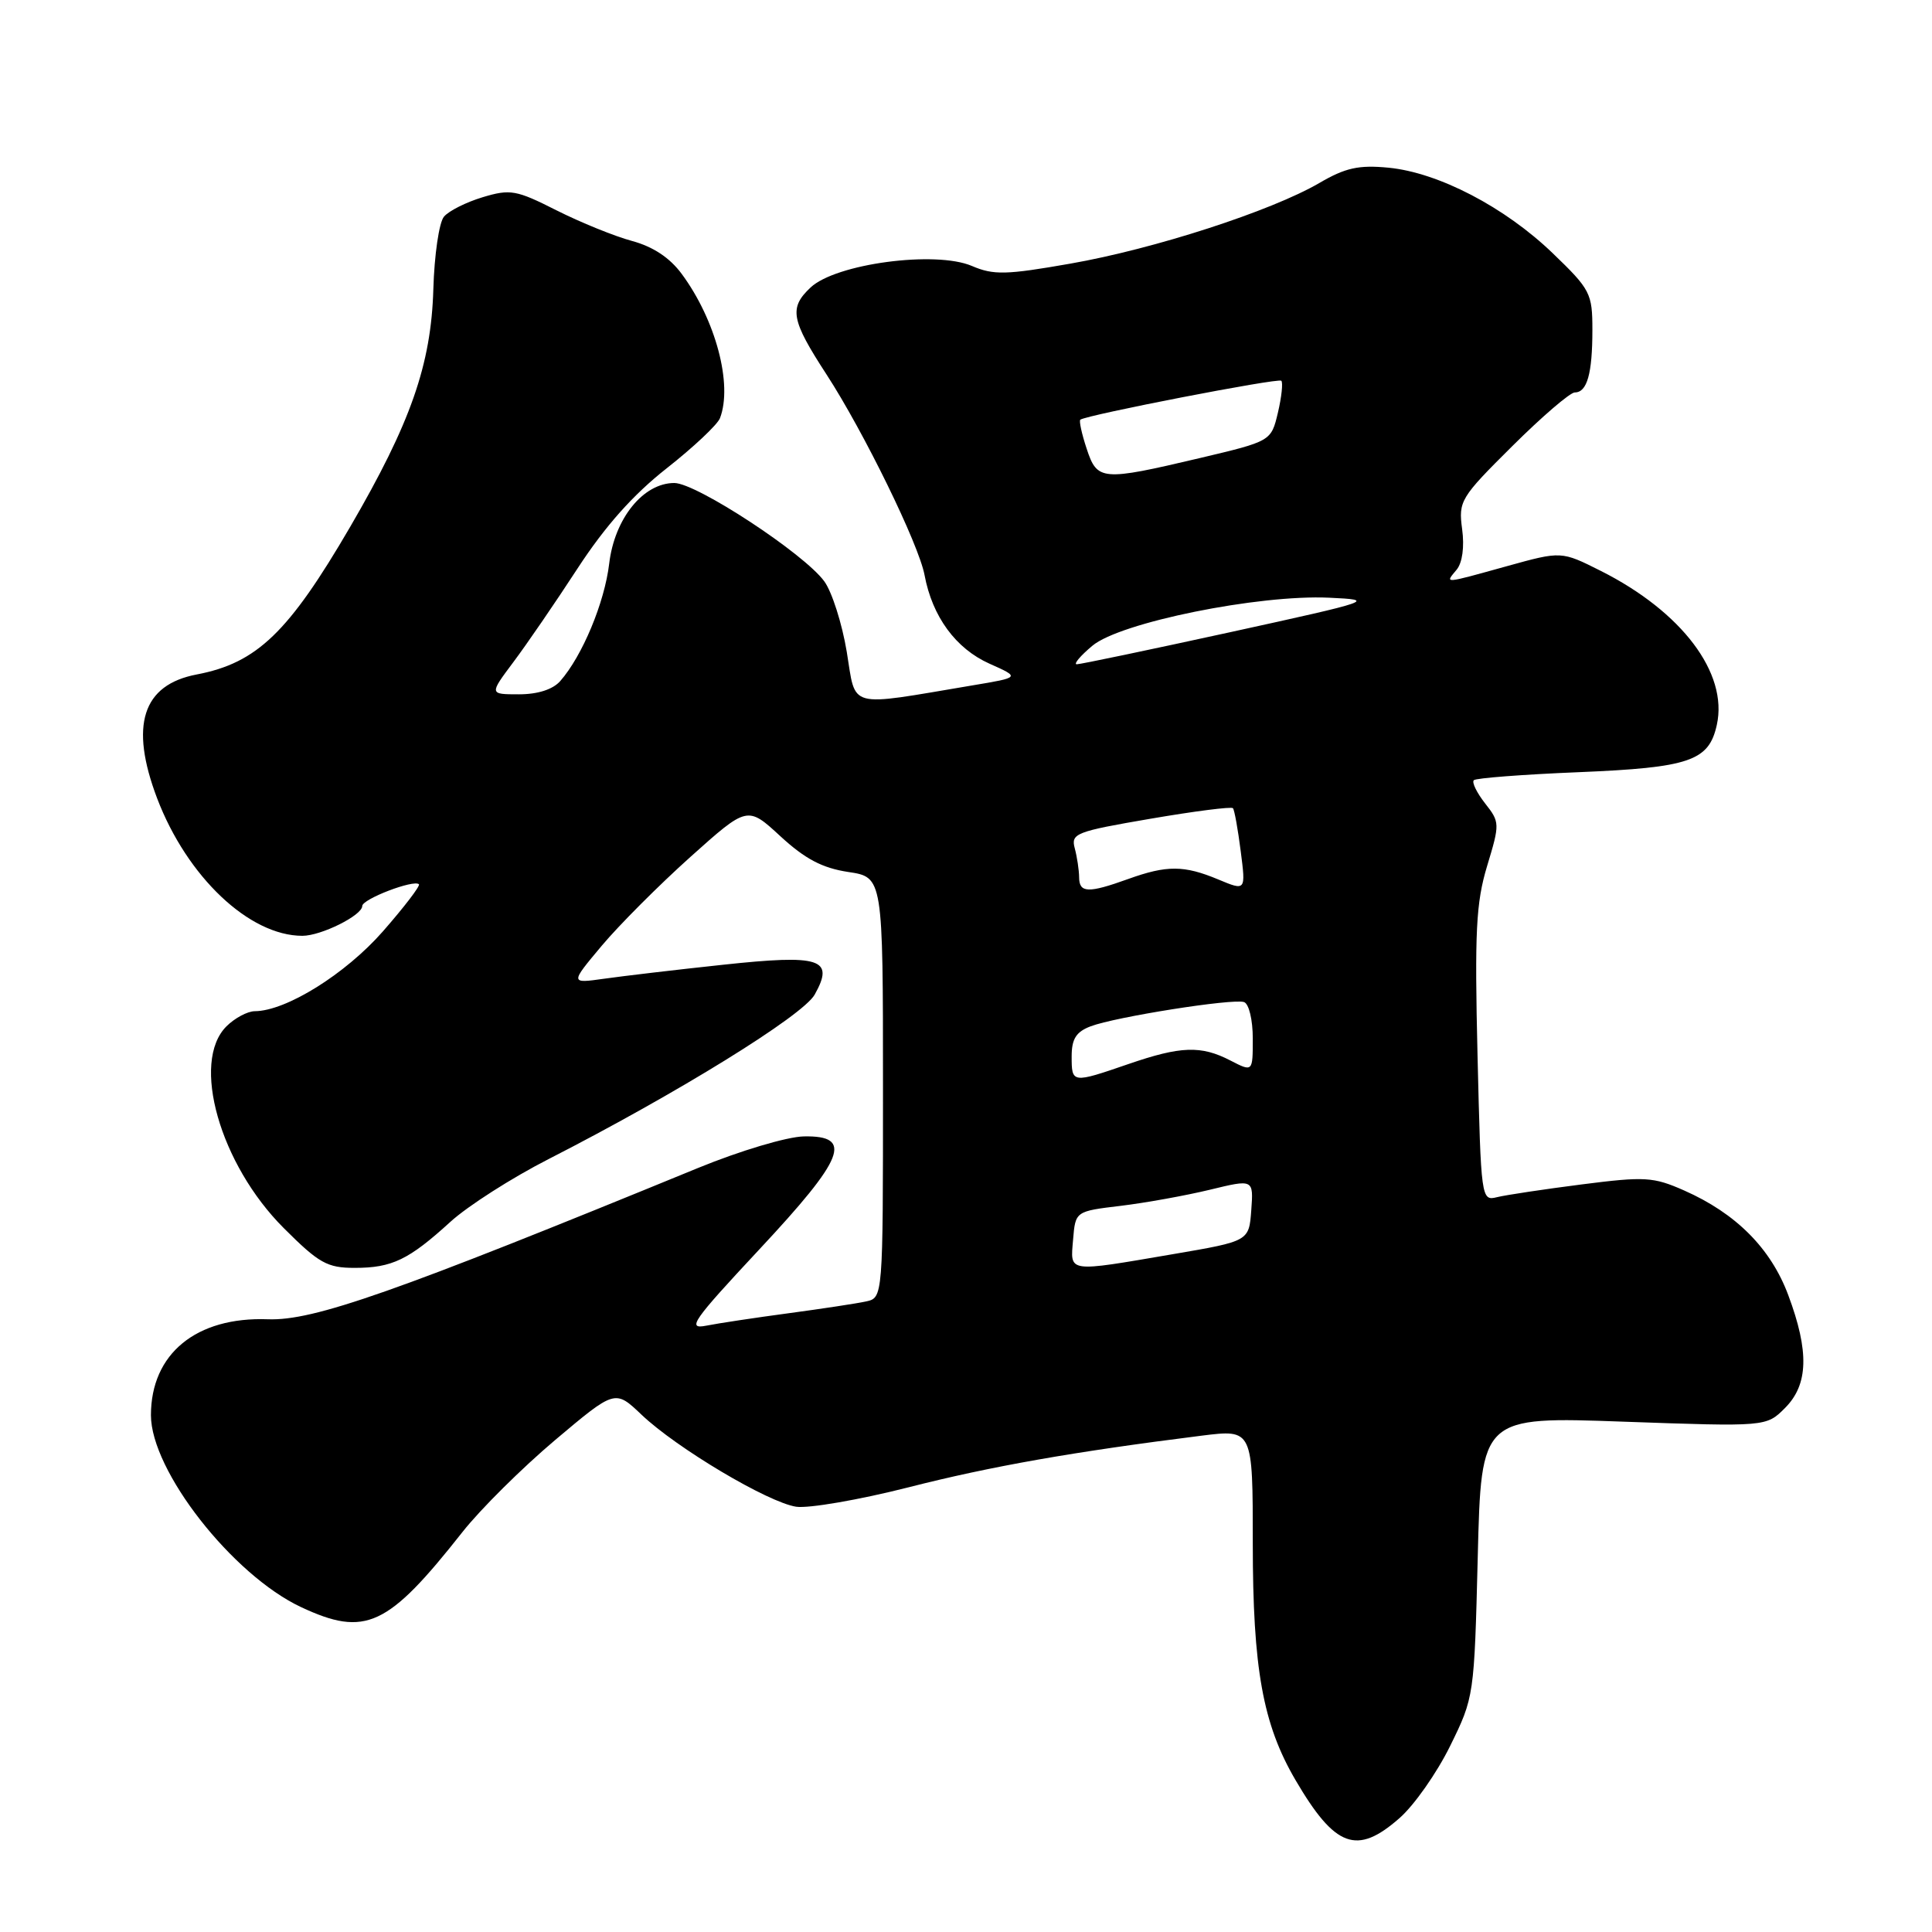 <?xml version="1.0" encoding="UTF-8" standalone="no"?>
<!DOCTYPE svg PUBLIC "-//W3C//DTD SVG 1.1//EN" "http://www.w3.org/Graphics/SVG/1.1/DTD/svg11.dtd" >
<svg xmlns="http://www.w3.org/2000/svg" xmlns:xlink="http://www.w3.org/1999/xlink" version="1.1" viewBox="0 0 256 256">
 <g >
 <path fill="currentColor"
d=" M 185.44 240.91 C 187.38 239.22 190.40 234.91 192.15 231.35 C 195.32 224.91 195.35 224.74 195.81 206.28 C 196.27 187.70 196.27 187.70 215.16 188.38 C 234.04 189.05 234.04 189.05 236.52 186.57 C 239.62 183.47 239.75 179.08 236.95 171.60 C 234.64 165.41 230.03 160.78 223.15 157.74 C 219.07 155.94 217.96 155.87 209.60 156.94 C 204.60 157.58 199.54 158.34 198.37 158.63 C 196.27 159.15 196.24 158.94 195.78 139.83 C 195.39 123.43 195.58 119.63 197.05 114.75 C 198.75 109.14 198.74 108.94 196.78 106.45 C 195.68 105.04 195.00 103.66 195.29 103.38 C 195.57 103.10 201.81 102.62 209.15 102.32 C 223.90 101.71 226.44 100.84 227.49 96.04 C 229.00 89.19 222.85 81.05 212.12 75.65 C 206.89 73.02 206.89 73.02 199.71 75.01 C 191.13 77.39 191.45 77.37 193.01 75.49 C 193.77 74.57 194.06 72.47 193.74 70.11 C 193.24 66.39 193.51 65.94 200.38 59.12 C 204.32 55.20 208.05 52.00 208.67 52.00 C 210.30 52.00 211.00 49.51 211.00 43.72 C 211.00 38.87 210.74 38.36 205.75 33.56 C 199.40 27.44 190.59 22.86 183.98 22.22 C 180.03 21.84 178.27 22.23 174.80 24.26 C 168.42 27.97 152.94 32.99 141.84 34.93 C 133.31 36.43 131.65 36.47 128.78 35.24 C 123.95 33.18 110.76 34.94 107.41 38.09 C 104.52 40.80 104.81 42.38 109.52 49.62 C 114.45 57.21 121.75 72.13 122.51 76.21 C 123.54 81.71 126.64 85.94 131.11 87.94 C 135.19 89.76 135.19 89.76 128.84 90.82 C 112.06 93.64 113.46 94.01 112.20 86.37 C 111.58 82.63 110.24 78.43 109.23 77.04 C 106.56 73.36 92.28 64.00 89.35 64.00 C 85.23 64.00 81.43 68.70 80.72 74.69 C 80.11 79.84 77.16 86.92 74.23 90.25 C 73.25 91.36 71.25 92.00 68.76 92.00 C 64.83 92.00 64.83 92.00 68.01 87.75 C 69.77 85.41 73.60 79.82 76.53 75.32 C 80.19 69.71 83.90 65.54 88.33 62.06 C 91.88 59.27 95.07 56.27 95.40 55.41 C 97.11 50.95 94.84 42.39 90.32 36.28 C 88.75 34.15 86.52 32.68 83.75 31.93 C 81.44 31.31 76.94 29.48 73.74 27.87 C 68.40 25.17 67.62 25.03 63.96 26.13 C 61.77 26.79 59.45 27.95 58.82 28.72 C 58.18 29.49 57.55 33.80 57.42 38.31 C 57.13 48.32 54.42 56.04 46.40 69.81 C 38.24 83.81 34.04 87.85 26.07 89.37 C 18.87 90.74 17.15 96.11 20.82 105.78 C 24.78 116.18 33.03 124.00 40.07 124.00 C 42.55 124.00 48.00 121.29 48.00 120.05 C 48.00 119.13 54.84 116.51 55.51 117.17 C 55.71 117.38 53.56 120.19 50.73 123.42 C 45.77 129.07 37.91 133.97 33.75 133.99 C 32.79 134.00 31.10 134.90 30.00 136.00 C 25.28 140.72 29.13 154.26 37.59 162.72 C 42.26 167.39 43.35 168.00 47.00 168.00 C 51.95 168.00 54.16 166.93 59.68 161.90 C 61.97 159.81 67.82 156.07 72.68 153.59 C 89.71 144.89 106.39 134.58 107.95 131.79 C 110.61 127.04 108.77 126.44 95.76 127.84 C 89.57 128.50 82.48 129.34 80.02 129.69 C 75.54 130.32 75.54 130.32 79.73 125.32 C 82.04 122.57 87.33 117.27 91.48 113.55 C 99.04 106.78 99.04 106.78 103.41 110.81 C 106.68 113.82 108.96 115.02 112.39 115.54 C 117.00 116.23 117.00 116.23 117.00 144.09 C 117.00 171.96 117.00 171.96 114.75 172.45 C 113.51 172.72 108.90 173.42 104.50 174.01 C 100.10 174.60 95.18 175.34 93.57 175.66 C 90.97 176.17 91.77 175.03 100.57 165.60 C 111.95 153.42 113.12 150.45 106.50 150.58 C 104.27 150.63 98.06 152.48 92.50 154.76 C 52.21 171.29 41.56 175.03 35.50 174.81 C 26.00 174.46 20.00 179.38 20.00 187.52 C 20.00 194.88 30.81 208.69 39.89 212.95 C 48.42 216.94 51.37 215.57 61.28 203.00 C 63.66 199.98 69.19 194.50 73.56 190.81 C 81.50 184.12 81.50 184.12 85.00 187.45 C 89.67 191.89 101.76 199.08 105.50 199.65 C 107.15 199.89 113.84 198.74 120.37 197.08 C 131.35 194.28 142.22 192.37 159.25 190.23 C 166.00 189.39 166.00 189.39 166.00 204.48 C 166.00 221.11 167.33 228.46 171.65 235.85 C 176.91 244.83 179.79 245.88 185.44 240.91 Z  M 142.19 164.25 C 142.50 160.50 142.50 160.50 148.50 159.78 C 151.80 159.38 157.11 158.42 160.30 157.65 C 166.10 156.24 166.10 156.24 165.80 160.35 C 165.50 164.46 165.50 164.46 155.50 166.17 C 141.27 168.60 141.82 168.68 142.19 164.25 Z  M 142.00 139.98 C 142.00 137.66 142.59 136.72 144.52 135.99 C 147.82 134.74 163.35 132.28 164.84 132.78 C 165.49 133.00 166.00 135.14 166.00 137.61 C 166.00 142.05 166.00 142.05 163.05 140.53 C 159.15 138.51 156.47 138.60 149.50 141.00 C 142.05 143.56 142.00 143.56 142.00 139.98 Z  M 142.99 116.25 C 142.98 115.29 142.72 113.56 142.41 112.40 C 141.88 110.44 142.55 110.18 152.43 108.49 C 158.25 107.49 163.17 106.86 163.37 107.09 C 163.57 107.31 164.03 109.88 164.40 112.78 C 165.08 118.06 165.08 118.06 161.42 116.53 C 156.89 114.64 154.61 114.63 149.50 116.47 C 144.20 118.38 143.00 118.34 142.99 116.25 Z  M 144.74 85.57 C 148.40 82.48 166.78 78.76 176.13 79.20 C 182.35 79.49 182.04 79.60 163.00 83.77 C 152.28 86.11 143.13 88.03 142.67 88.02 C 142.22 88.01 143.15 86.90 144.74 85.57 Z  M 143.98 59.43 C 143.33 57.47 142.96 55.75 143.15 55.61 C 144.04 54.97 169.39 50.05 169.78 50.45 C 170.02 50.69 169.82 52.60 169.33 54.68 C 168.43 58.46 168.43 58.46 158.97 60.70 C 145.95 63.77 145.39 63.72 143.98 59.43 Z "/>
</g>
</svg>